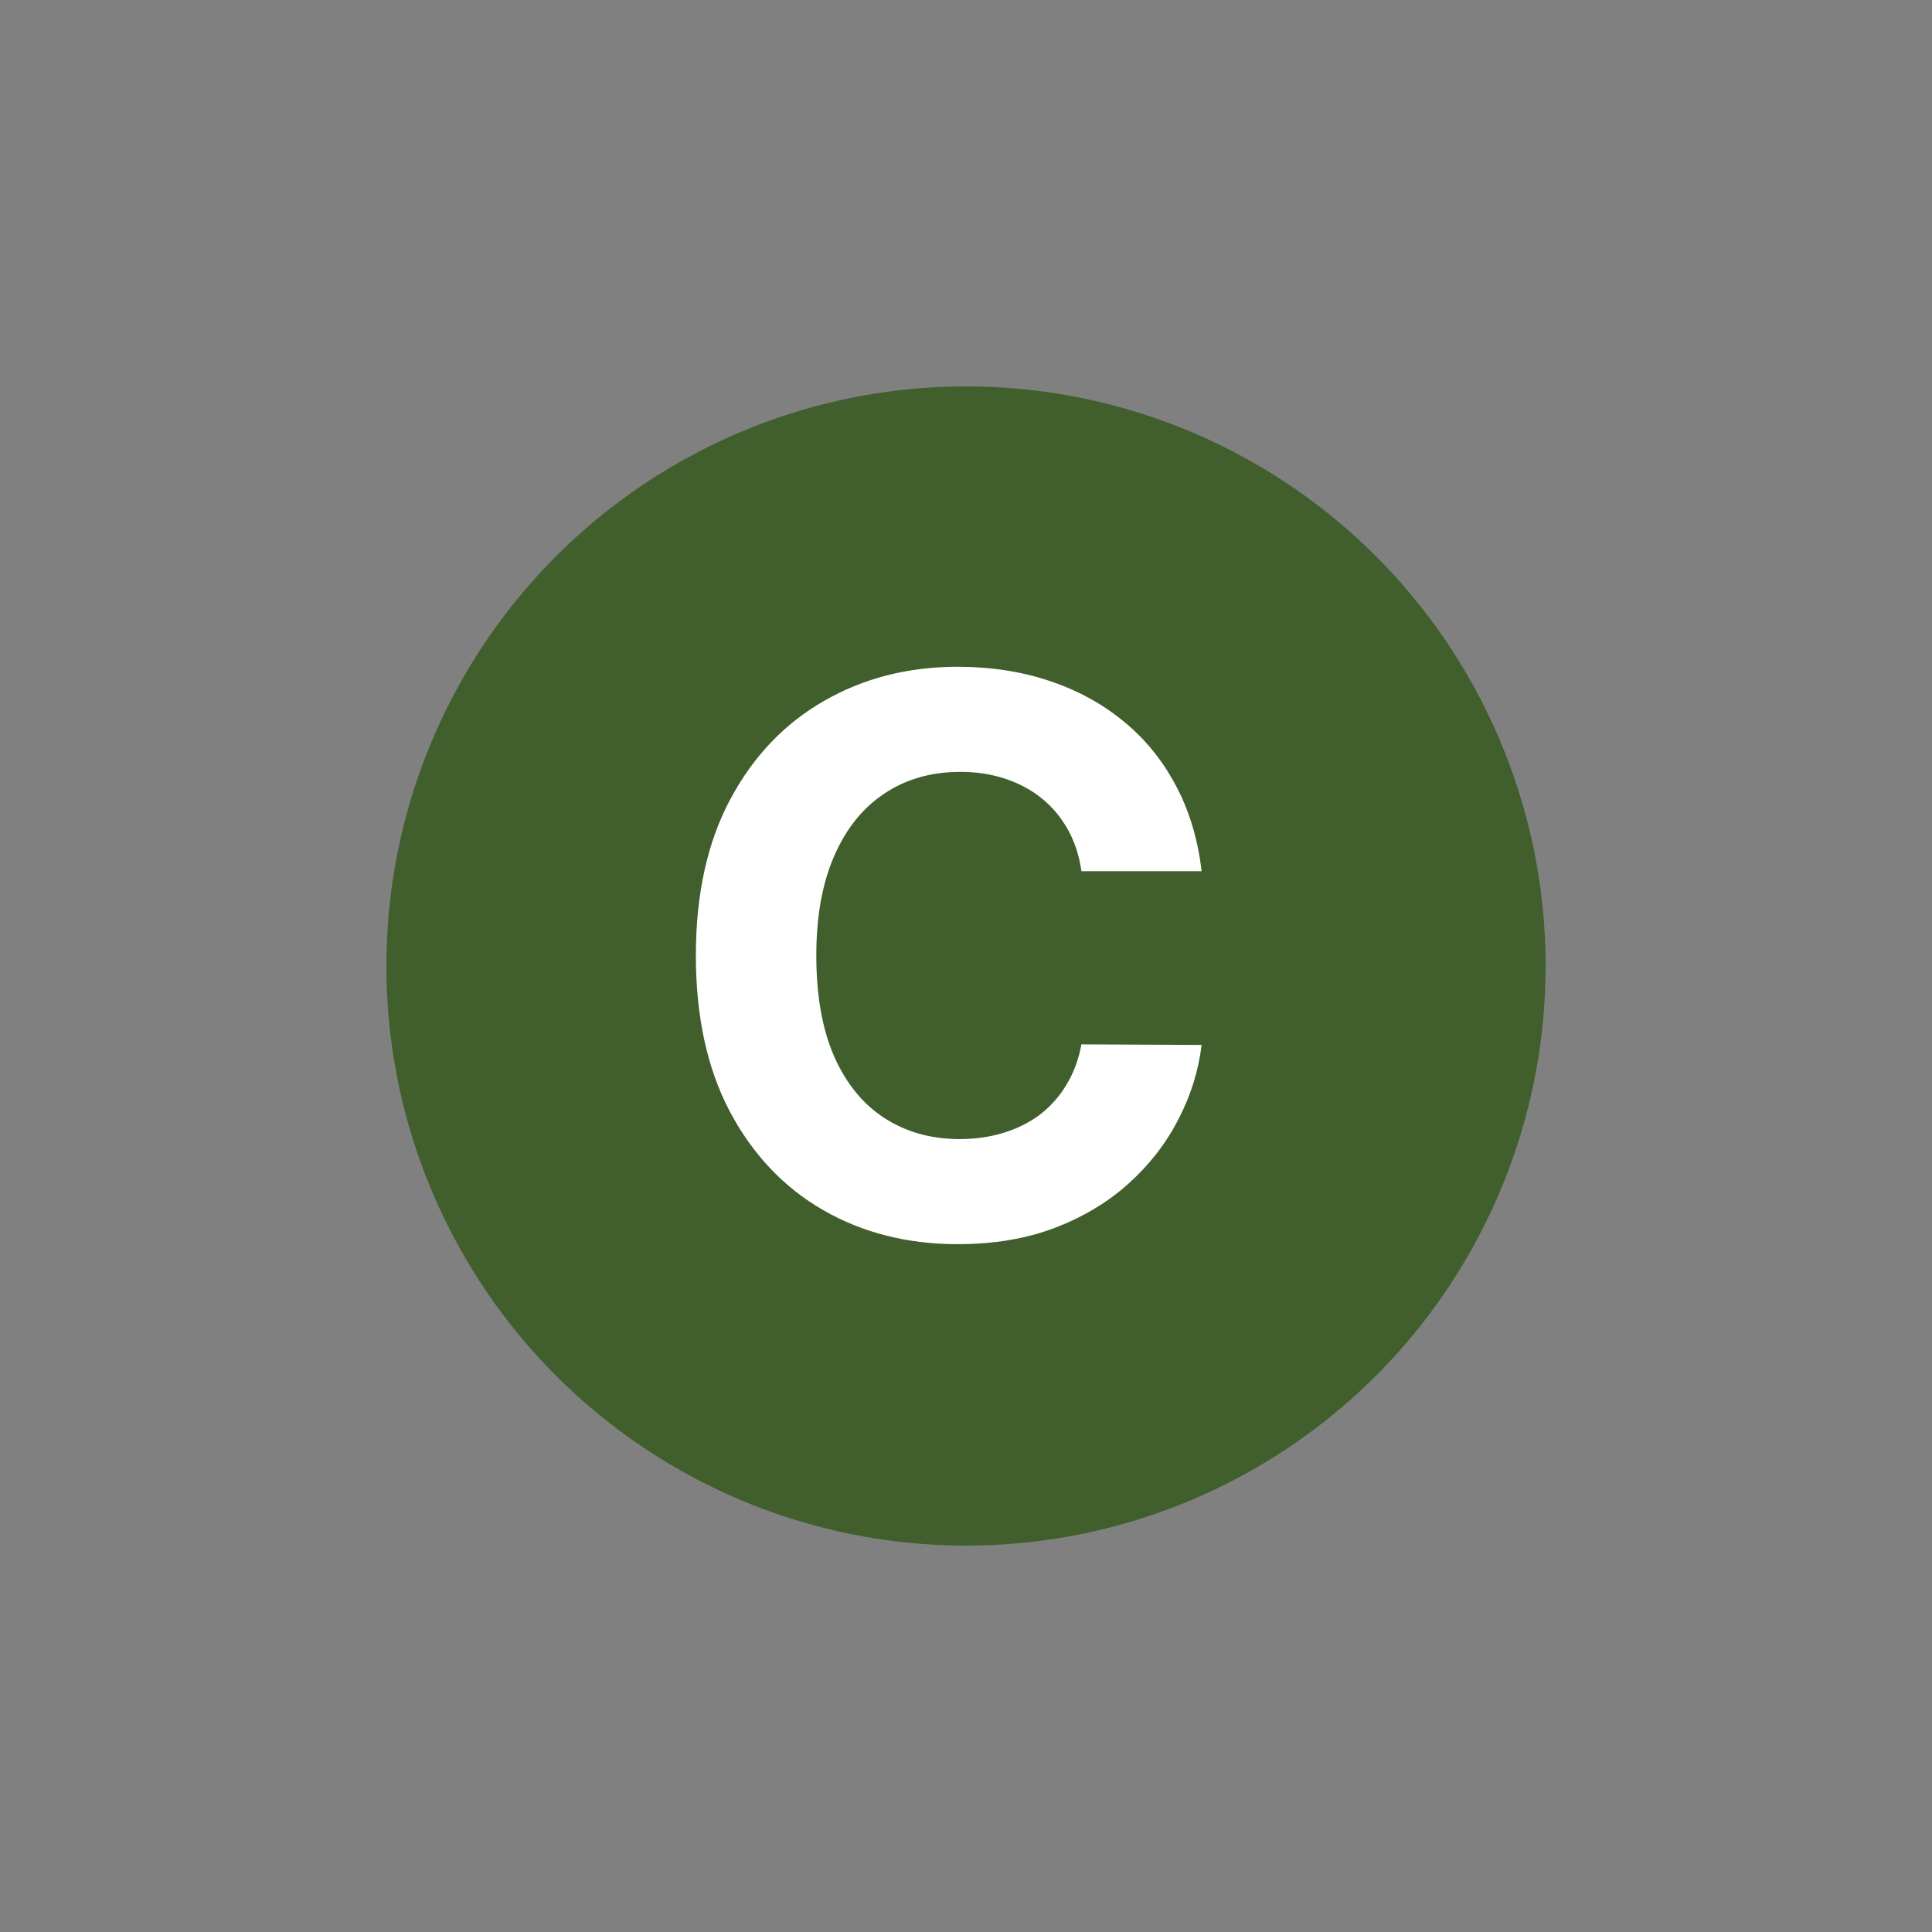 <svg width="50" height="50" viewBox="0 0 50 50" fill="none" xmlns="http://www.w3.org/2000/svg">
<rect x="0" y="0" width="50" height="50" fill="#808080" stroke="none"/>
<circle cx="25" cy="25" r="15" fill="#405F2C"/>
<path d="M31.098 22.547H27.987C27.93 22.144 27.814 21.787 27.639 21.474C27.464 21.157 27.239 20.887 26.965 20.665C26.69 20.442 26.373 20.272 26.013 20.153C25.658 20.035 25.272 19.976 24.855 19.976C24.102 19.976 23.447 20.163 22.888 20.537C22.329 20.906 21.896 21.446 21.588 22.156C21.28 22.862 21.126 23.719 21.126 24.727C21.126 25.764 21.28 26.635 21.588 27.341C21.901 28.046 22.336 28.579 22.895 28.939C23.454 29.299 24.1 29.479 24.834 29.479C25.246 29.479 25.627 29.424 25.977 29.315C26.332 29.206 26.647 29.048 26.922 28.84C27.197 28.626 27.424 28.368 27.604 28.065C27.788 27.762 27.916 27.417 27.987 27.028L31.098 27.043C31.017 27.71 30.816 28.354 30.494 28.974C30.177 29.59 29.749 30.142 29.209 30.629C28.674 31.112 28.035 31.496 27.291 31.78C26.553 32.059 25.717 32.199 24.784 32.199C23.487 32.199 22.327 31.905 21.304 31.318C20.286 30.731 19.481 29.881 18.889 28.768C18.302 27.656 18.009 26.309 18.009 24.727C18.009 23.141 18.307 21.792 18.903 20.679C19.5 19.566 20.31 18.719 21.332 18.136C22.355 17.549 23.506 17.256 24.784 17.256C25.627 17.256 26.408 17.374 27.128 17.611C27.852 17.848 28.494 18.193 29.053 18.648C29.611 19.098 30.066 19.649 30.416 20.303C30.771 20.956 30.999 21.704 31.098 22.547Z" fill="white"/>
</svg>
